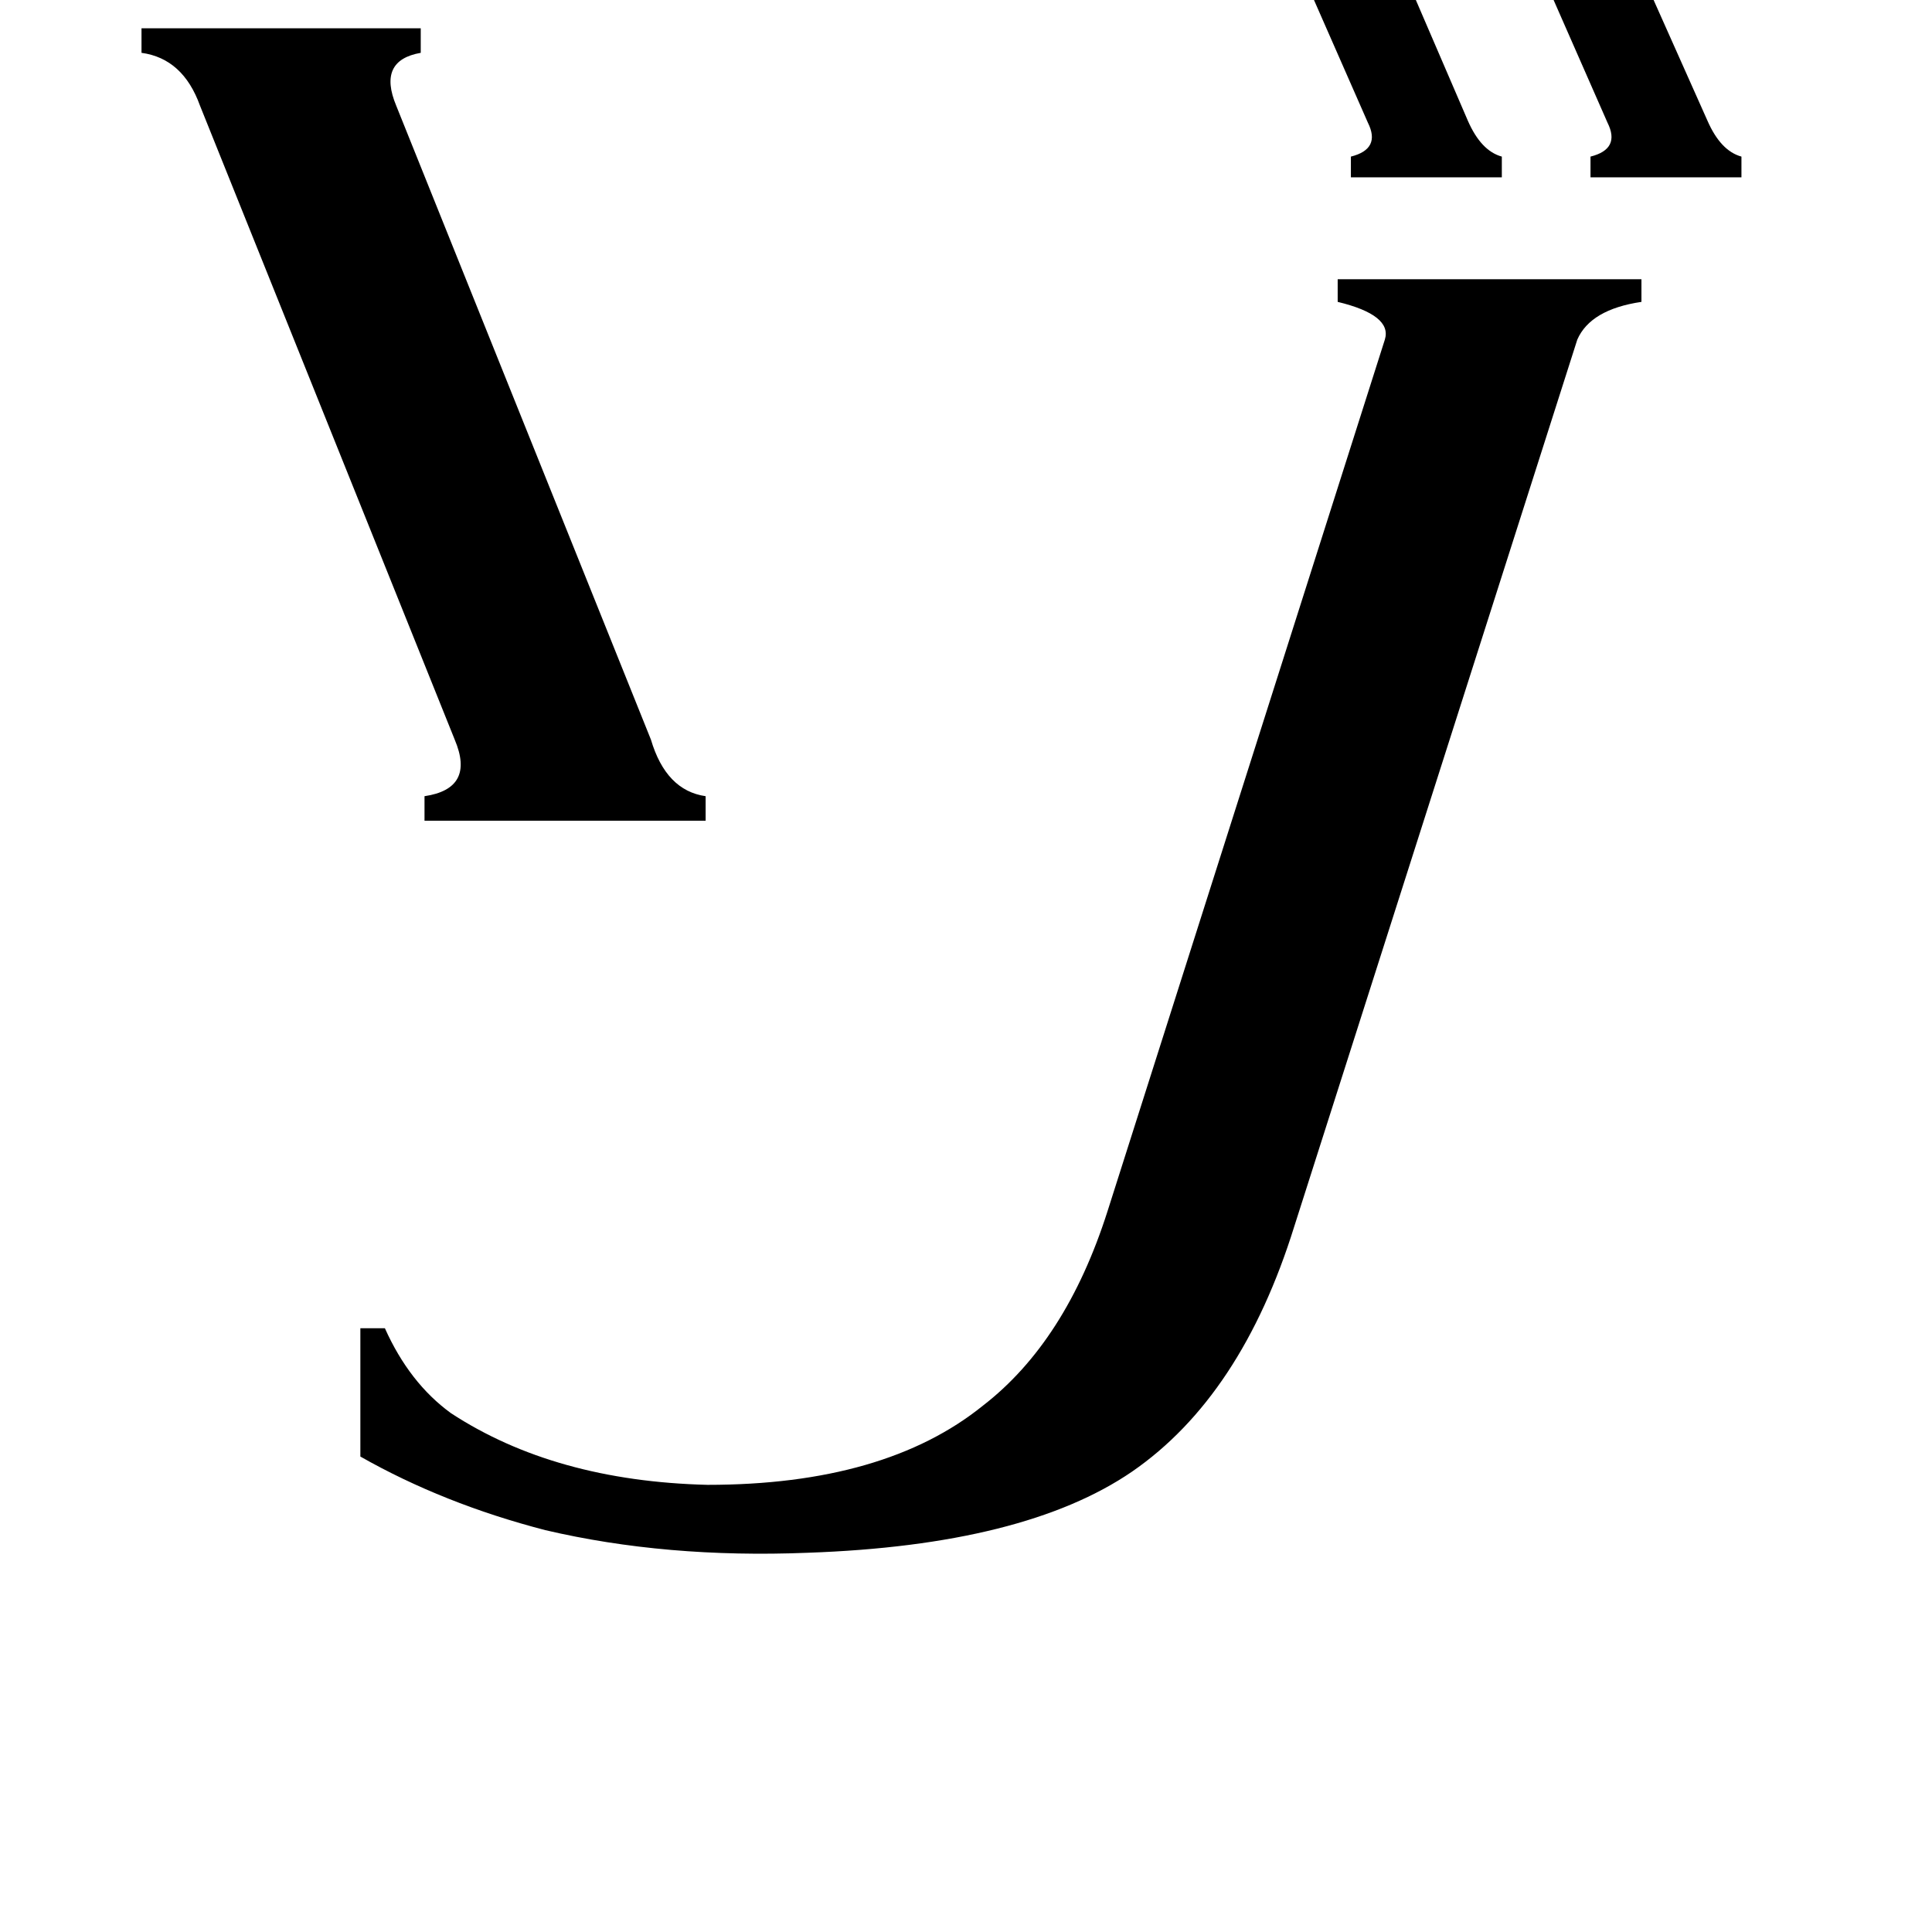 <svg xmlns="http://www.w3.org/2000/svg" viewBox="0 -800 1024 1024">
	<path fill="#000000" d="M345 -408Q353 -381 374 -378V-365H225V-378Q252 -382 241 -408L106 -744Q97 -769 75 -772V-785H223V-772Q200 -768 210 -744ZM686 -150Q658 -60 600 -20Q543 19 428 23Q353 26 289 11Q235 -3 191 -28V-96H204Q217 -67 239 -51Q294 -15 375 -13Q469 -13 521 -55Q565 -89 587 -158L734 -620Q738 -633 709 -640V-652H870V-640Q843 -636 836 -620ZM677 -828H756V-819Q743 -814 750 -801L778 -736Q785 -720 796 -717V-706H716V-717Q732 -721 725 -735L696 -801Q691 -816 677 -819ZM803 -828H883V-819Q871 -814 876 -801L905 -736Q912 -720 923 -717V-706H843V-717Q859 -721 852 -735L823 -801Q818 -816 803 -819Z"/>
</svg>